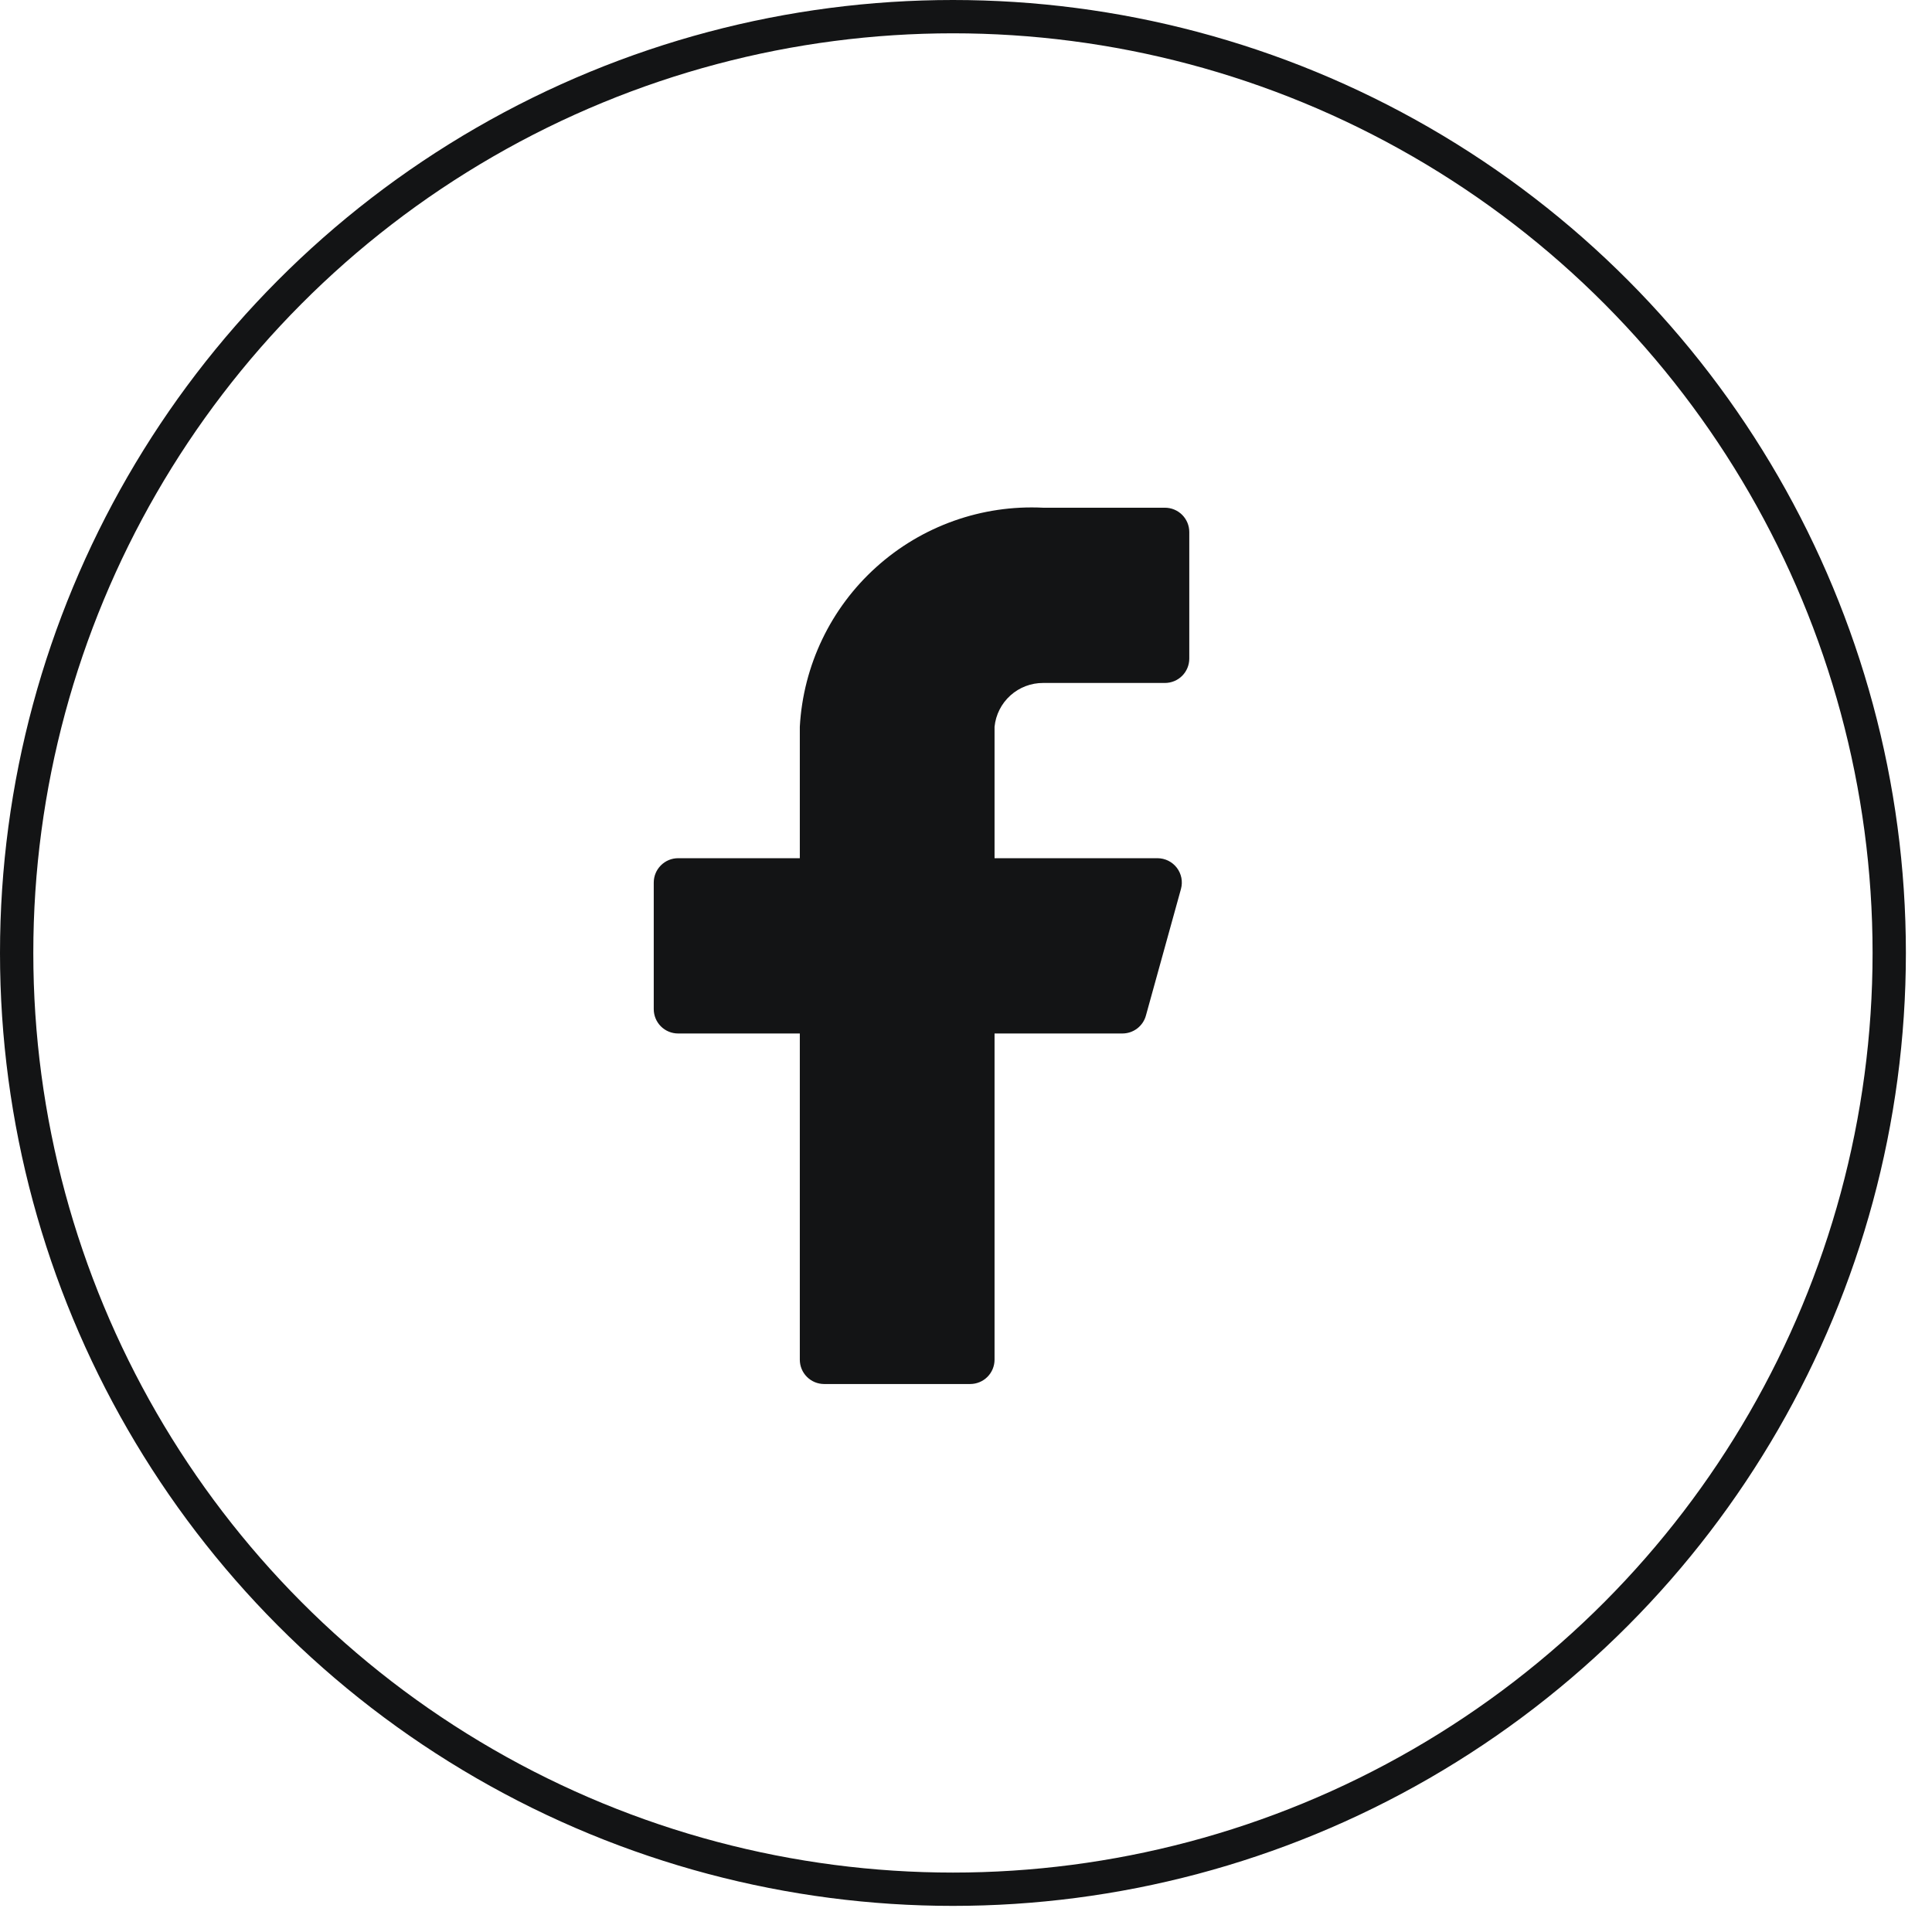<svg width="58" height="58" viewBox="0 0 58 58" fill="none" xmlns="http://www.w3.org/2000/svg">
<circle cx="28.608" cy="28.608" r="28.108" stroke="#131415"/>
<path d="M35.703 15.972C35.703 15.778 35.626 15.593 35.489 15.456C35.352 15.319 35.166 15.242 34.972 15.242H31.318C29.478 15.15 27.677 15.79 26.308 17.023C24.938 18.255 24.113 19.979 24.011 21.818V25.764H20.357C20.163 25.764 19.977 25.841 19.84 25.979C19.703 26.116 19.626 26.301 19.626 26.495V30.295C19.626 30.489 19.703 30.675 19.84 30.812C19.977 30.949 20.163 31.026 20.357 31.026H24.011V40.818C24.011 41.012 24.087 41.198 24.225 41.335C24.362 41.472 24.547 41.549 24.741 41.549H29.126C29.32 41.549 29.506 41.472 29.643 41.335C29.78 41.198 29.857 41.012 29.857 40.818V31.026H33.686C33.848 31.028 34.007 30.976 34.137 30.878C34.266 30.78 34.36 30.642 34.402 30.485L35.454 26.685C35.483 26.577 35.487 26.464 35.466 26.354C35.444 26.245 35.398 26.141 35.33 26.052C35.262 25.963 35.175 25.891 35.075 25.841C34.975 25.791 34.864 25.765 34.753 25.764H29.857V21.818C29.893 21.457 30.063 21.121 30.333 20.878C30.603 20.635 30.954 20.501 31.318 20.503H34.972C35.166 20.503 35.352 20.426 35.489 20.289C35.626 20.152 35.703 19.966 35.703 19.772V15.972Z" fill="#131415"/>
</svg>
